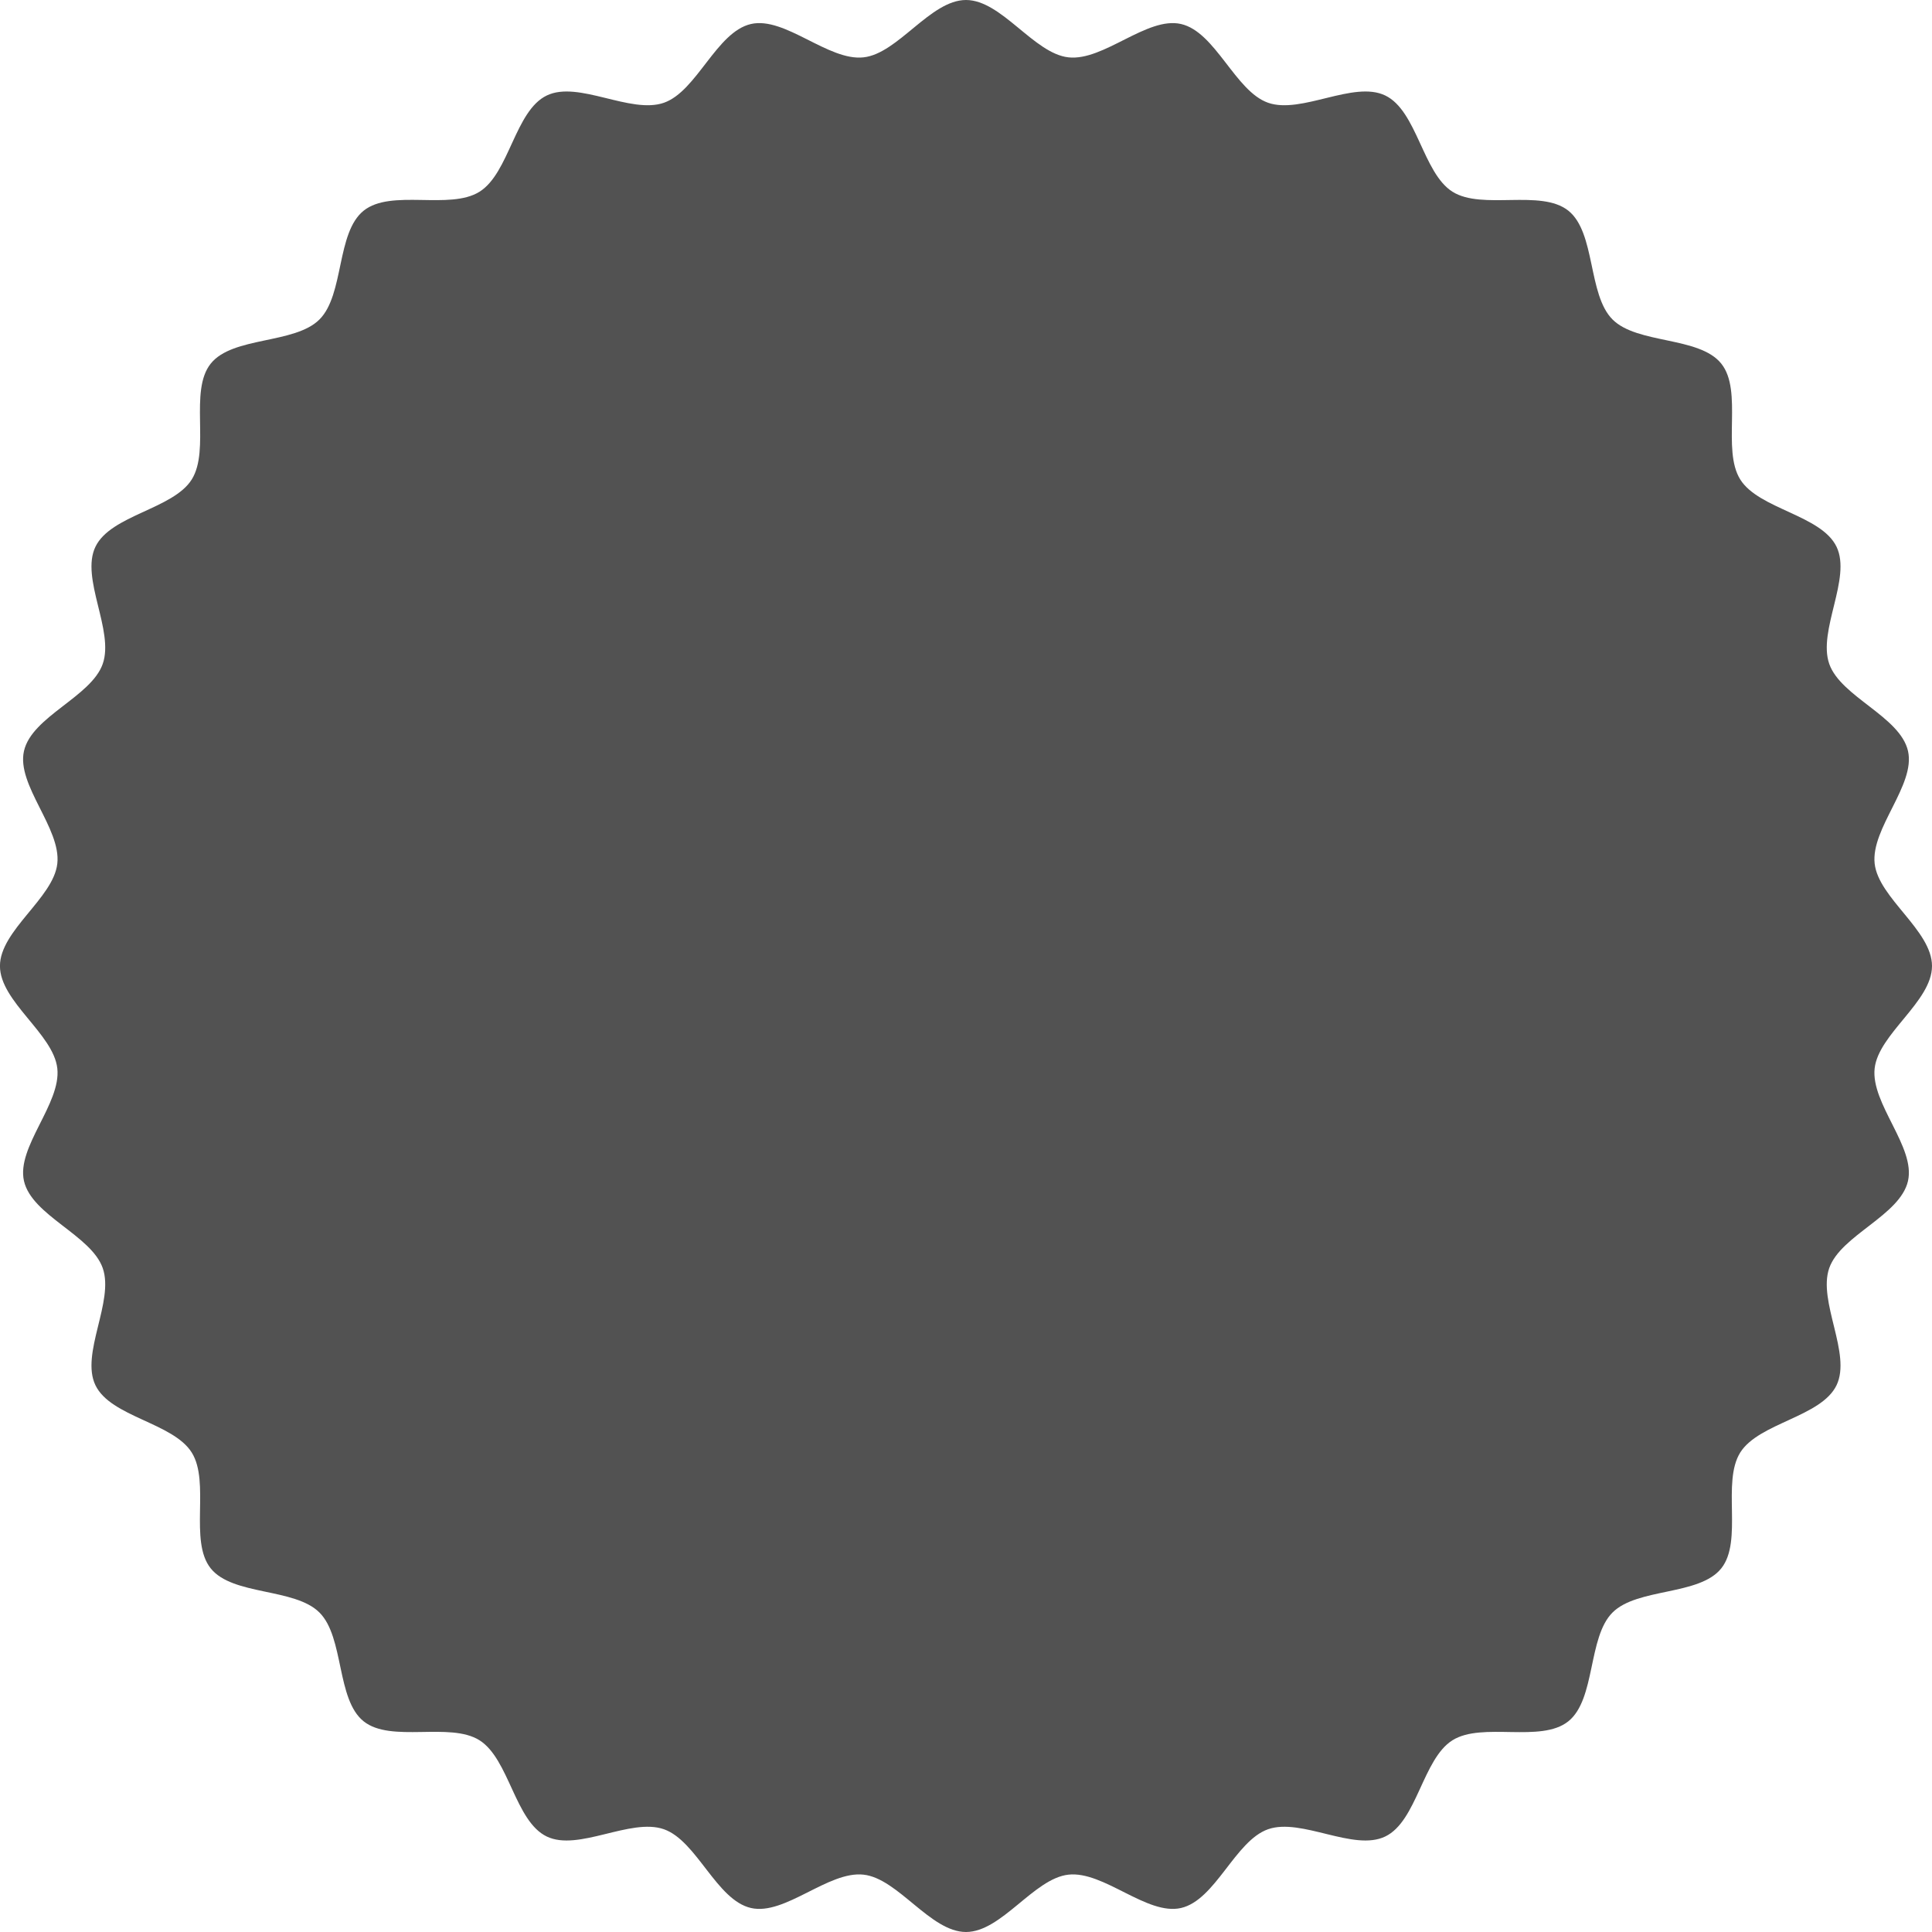 <svg xmlns="http://www.w3.org/2000/svg" width="157" height="157"><path d="M157 78.5c0 2.89-4.348 5.51-4.661 8.32-.319 2.87 3.338 6.39 2.71 9.15-.638 2.81-5.462 4.4-6.4 7.08-.948 2.71 1.829 6.96.593 9.52-1.246 2.58-6.3 3.05-7.821 5.46-1.526 2.43.235 7.19-1.545 9.42s-6.819 1.57-8.839 3.59-1.356 7.05-3.591 8.84-6.992.02-9.415 1.54-2.881 6.58-5.464 7.82c-2.562 1.24-6.809-1.54-9.521-.59-2.68.94-4.269 5.76-7.075 6.4-2.763.63-6.28-3.03-9.148-2.71-2.809.31-5.431 4.66-8.323 4.66s-5.515-4.35-8.324-4.66c-2.868-.32-6.385 3.34-9.148 2.71-2.807-.64-4.4-5.46-7.076-6.4-2.711-.95-6.959 1.83-9.521.59-2.583-1.24-3.053-6.3-5.465-7.82s-7.184.24-9.414-1.54-1.571-6.82-3.591-8.84-7.054-1.36-8.838-3.59-.02-7-1.546-9.42-6.574-2.88-7.82-5.46c-1.236-2.56 1.541-6.81.592-9.52-.938-2.68-5.761-4.27-6.4-7.08-.628-2.76 3.029-6.28 2.709-9.15-.313-2.81-4.661-5.43-4.661-8.32s4.348-5.52 4.661-8.32c.32-2.87-3.337-6.39-2.709-9.15.637-2.81 5.46-4.4 6.4-7.08.949-2.71-1.828-6.96-.592-9.52 1.246-2.58 6.3-3.05 7.821-5.46 1.526-2.43-.235-7.19 1.546-9.42s6.818-1.57 8.838-3.59 1.357-7.05 3.591-8.84 6.991-.02 9.415-1.54S41.849 9 44.432 7.76c2.562-1.24 6.809 1.54 9.521.59 2.68-.94 4.268-5.76 7.075-6.4 2.763-.63 6.281 3.03 9.148 2.71C72.985 4.35 75.607 0 78.5 0s5.514 4.35 8.323 4.66c2.868.32 6.385-3.34 9.148-2.71 2.807.64 4.4 5.46 7.076 6.4 2.711.95 6.959-1.83 9.522-.59 2.582 1.24 3.052 6.3 5.464 7.82s7.184-.24 9.414 1.54 1.572 6.82 3.591 8.84 7.053 1.36 8.838 3.59.02 6.99 1.546 9.42c1.518 2.41 6.574 2.88 7.82 5.46 1.236 2.56-1.541 6.81-.592 9.52.937 2.68 5.761 4.27 6.4 7.08.628 2.76-3.029 6.28-2.71 9.15.312 2.8 4.66 5.43 4.66 8.32z" fill="#525252" fill-rule="evenodd"/></svg>